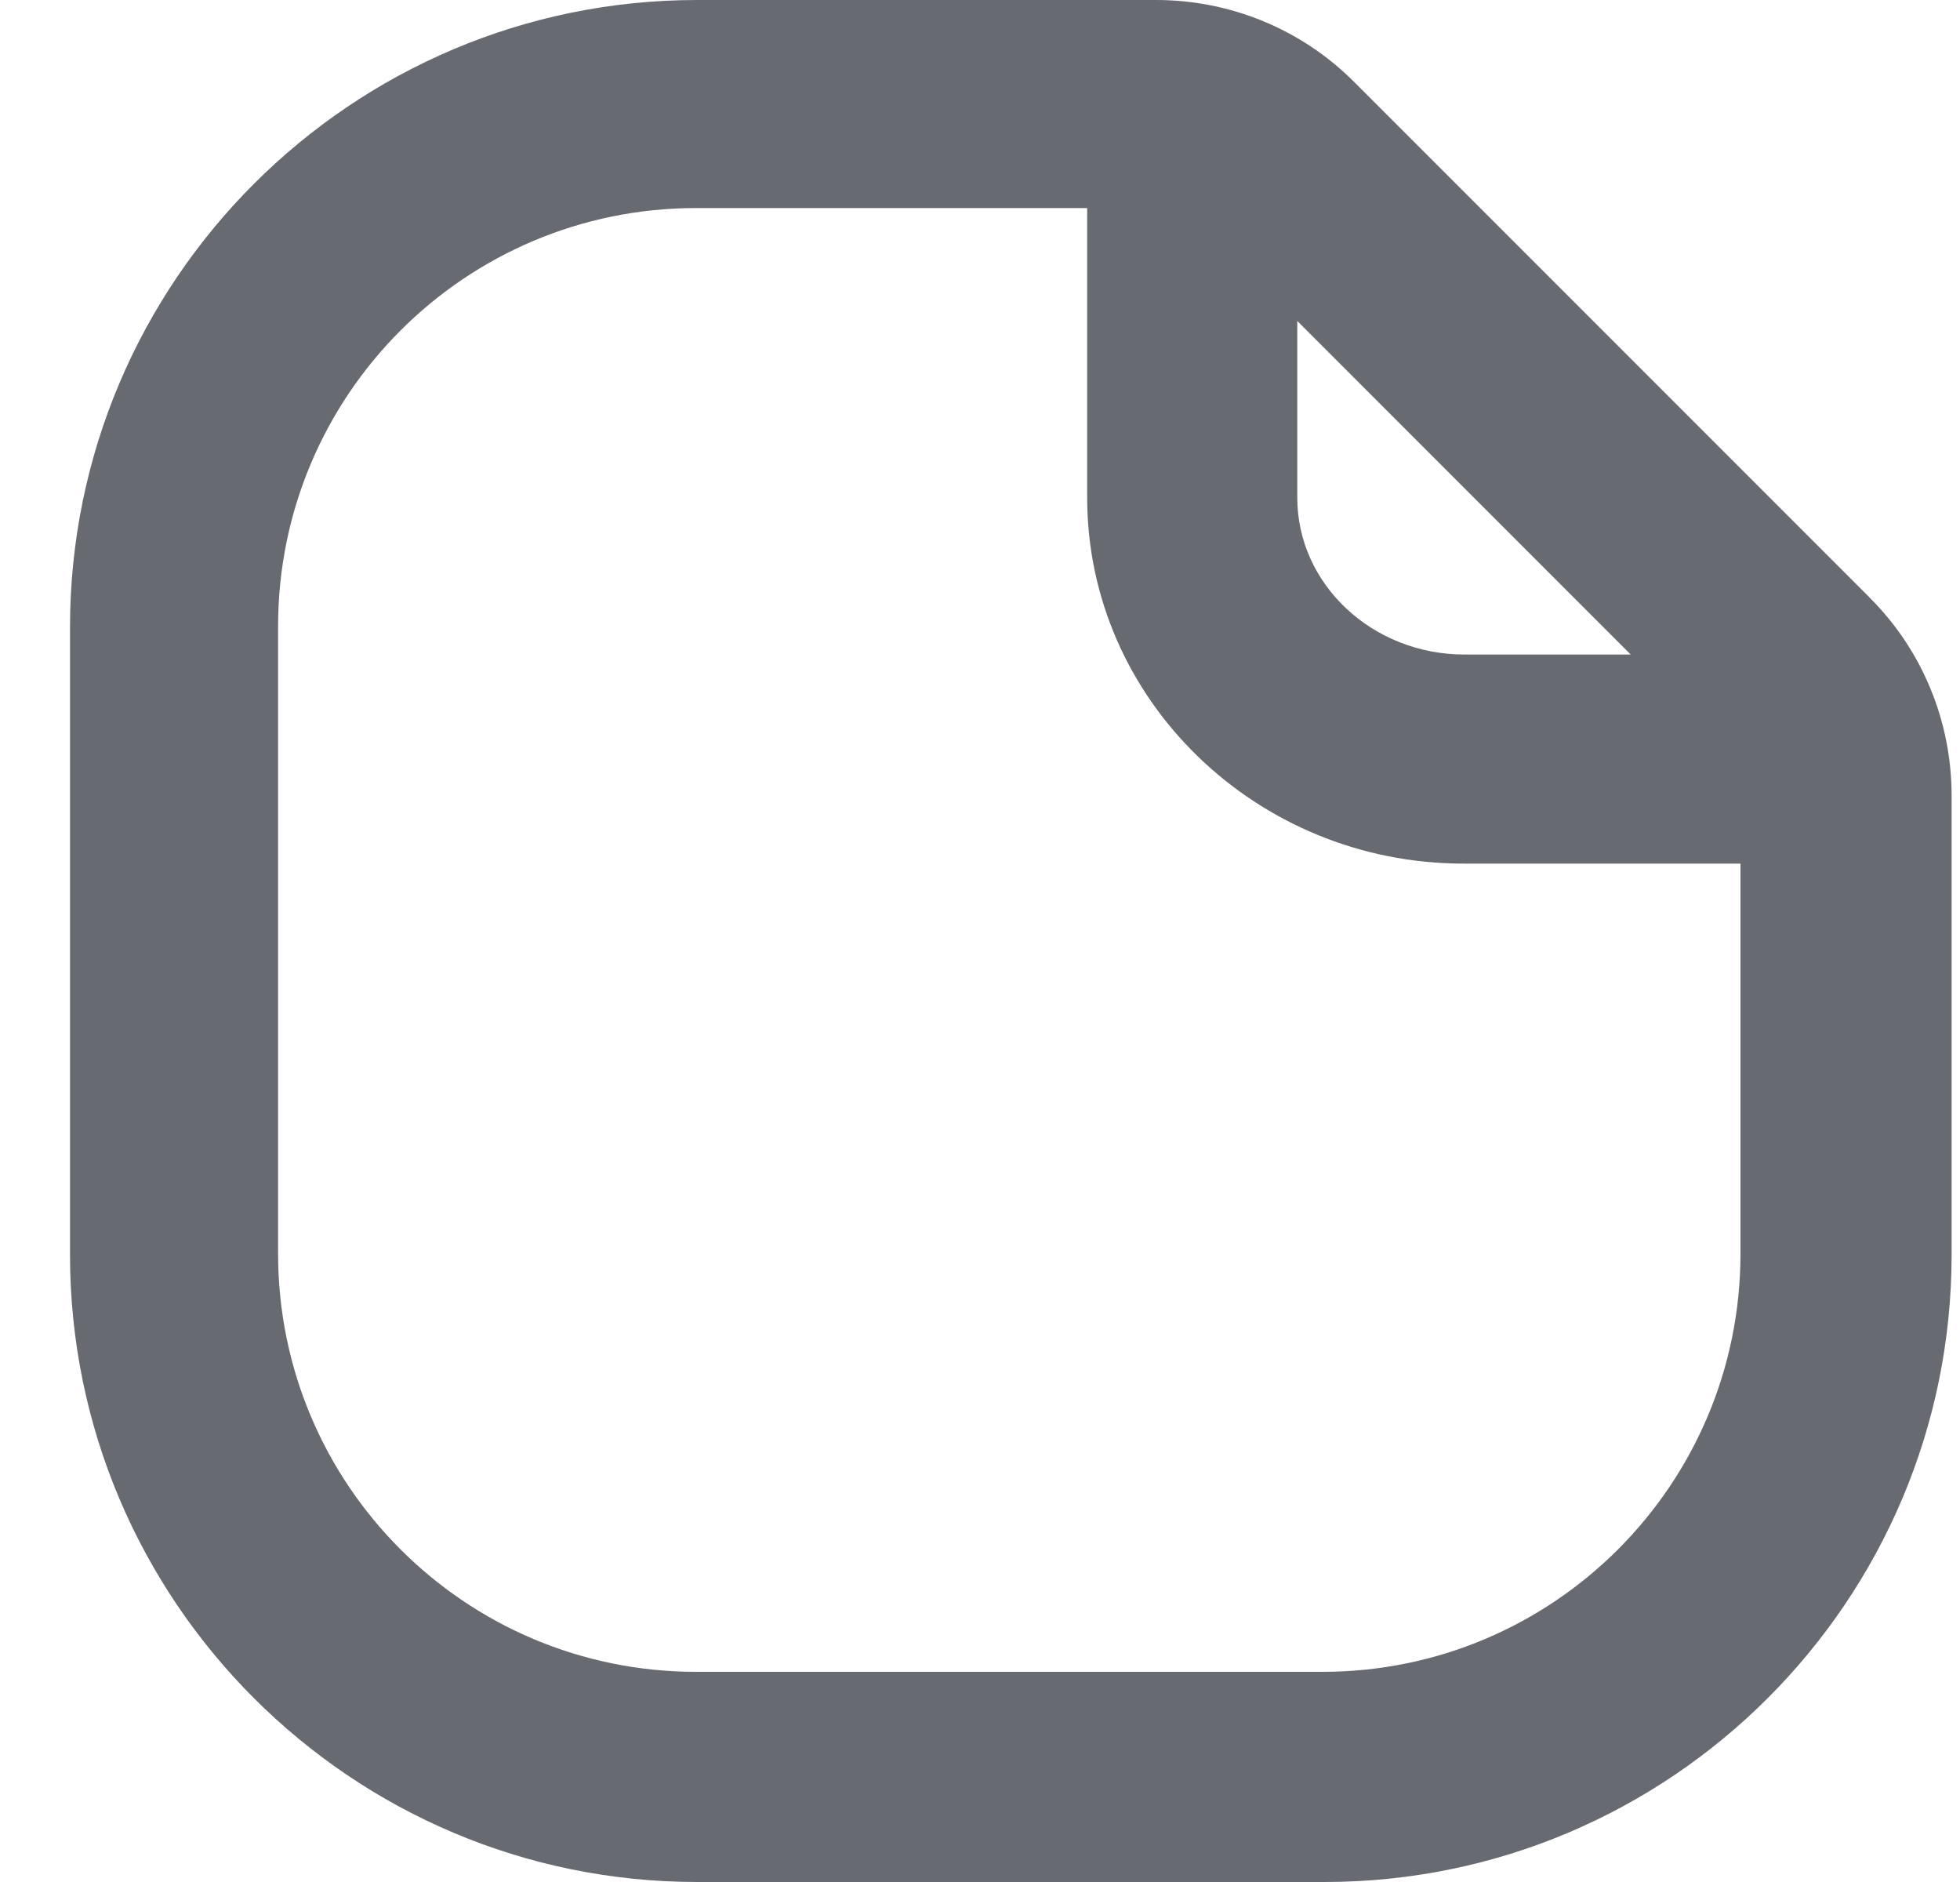 <svg width="25" height="24" viewBox="0 0 25 24" fill="none" xmlns="http://www.w3.org/2000/svg">
<path d="M23.84 7.613L17.267 1.04C16.6 0.373 15.693 0 14.747 0H8.893C4.48 0 0.893 3.587 0.893 8V16C0.893 20.413 4.48 24 8.893 24H16.893C21.307 24 24.893 20.413 24.893 16V10.147C24.893 9.2 24.52 8.293 23.853 7.627L23.84 7.613ZM16.547 4.093L20.8 8.347H18.68C17.507 8.347 16.547 7.453 16.547 6.347V4.093ZM16.88 21.32H8.88C5.933 21.32 3.547 18.933 3.547 15.987V7.987C3.547 5.04 5.933 2.653 8.88 2.653H13.867V6.347C13.867 8.92 16.027 11.013 18.667 11.013H22.2V15.987C22.2 18.933 19.813 21.32 16.867 21.32H16.88Z" fill="#676A71"/>
</svg>
